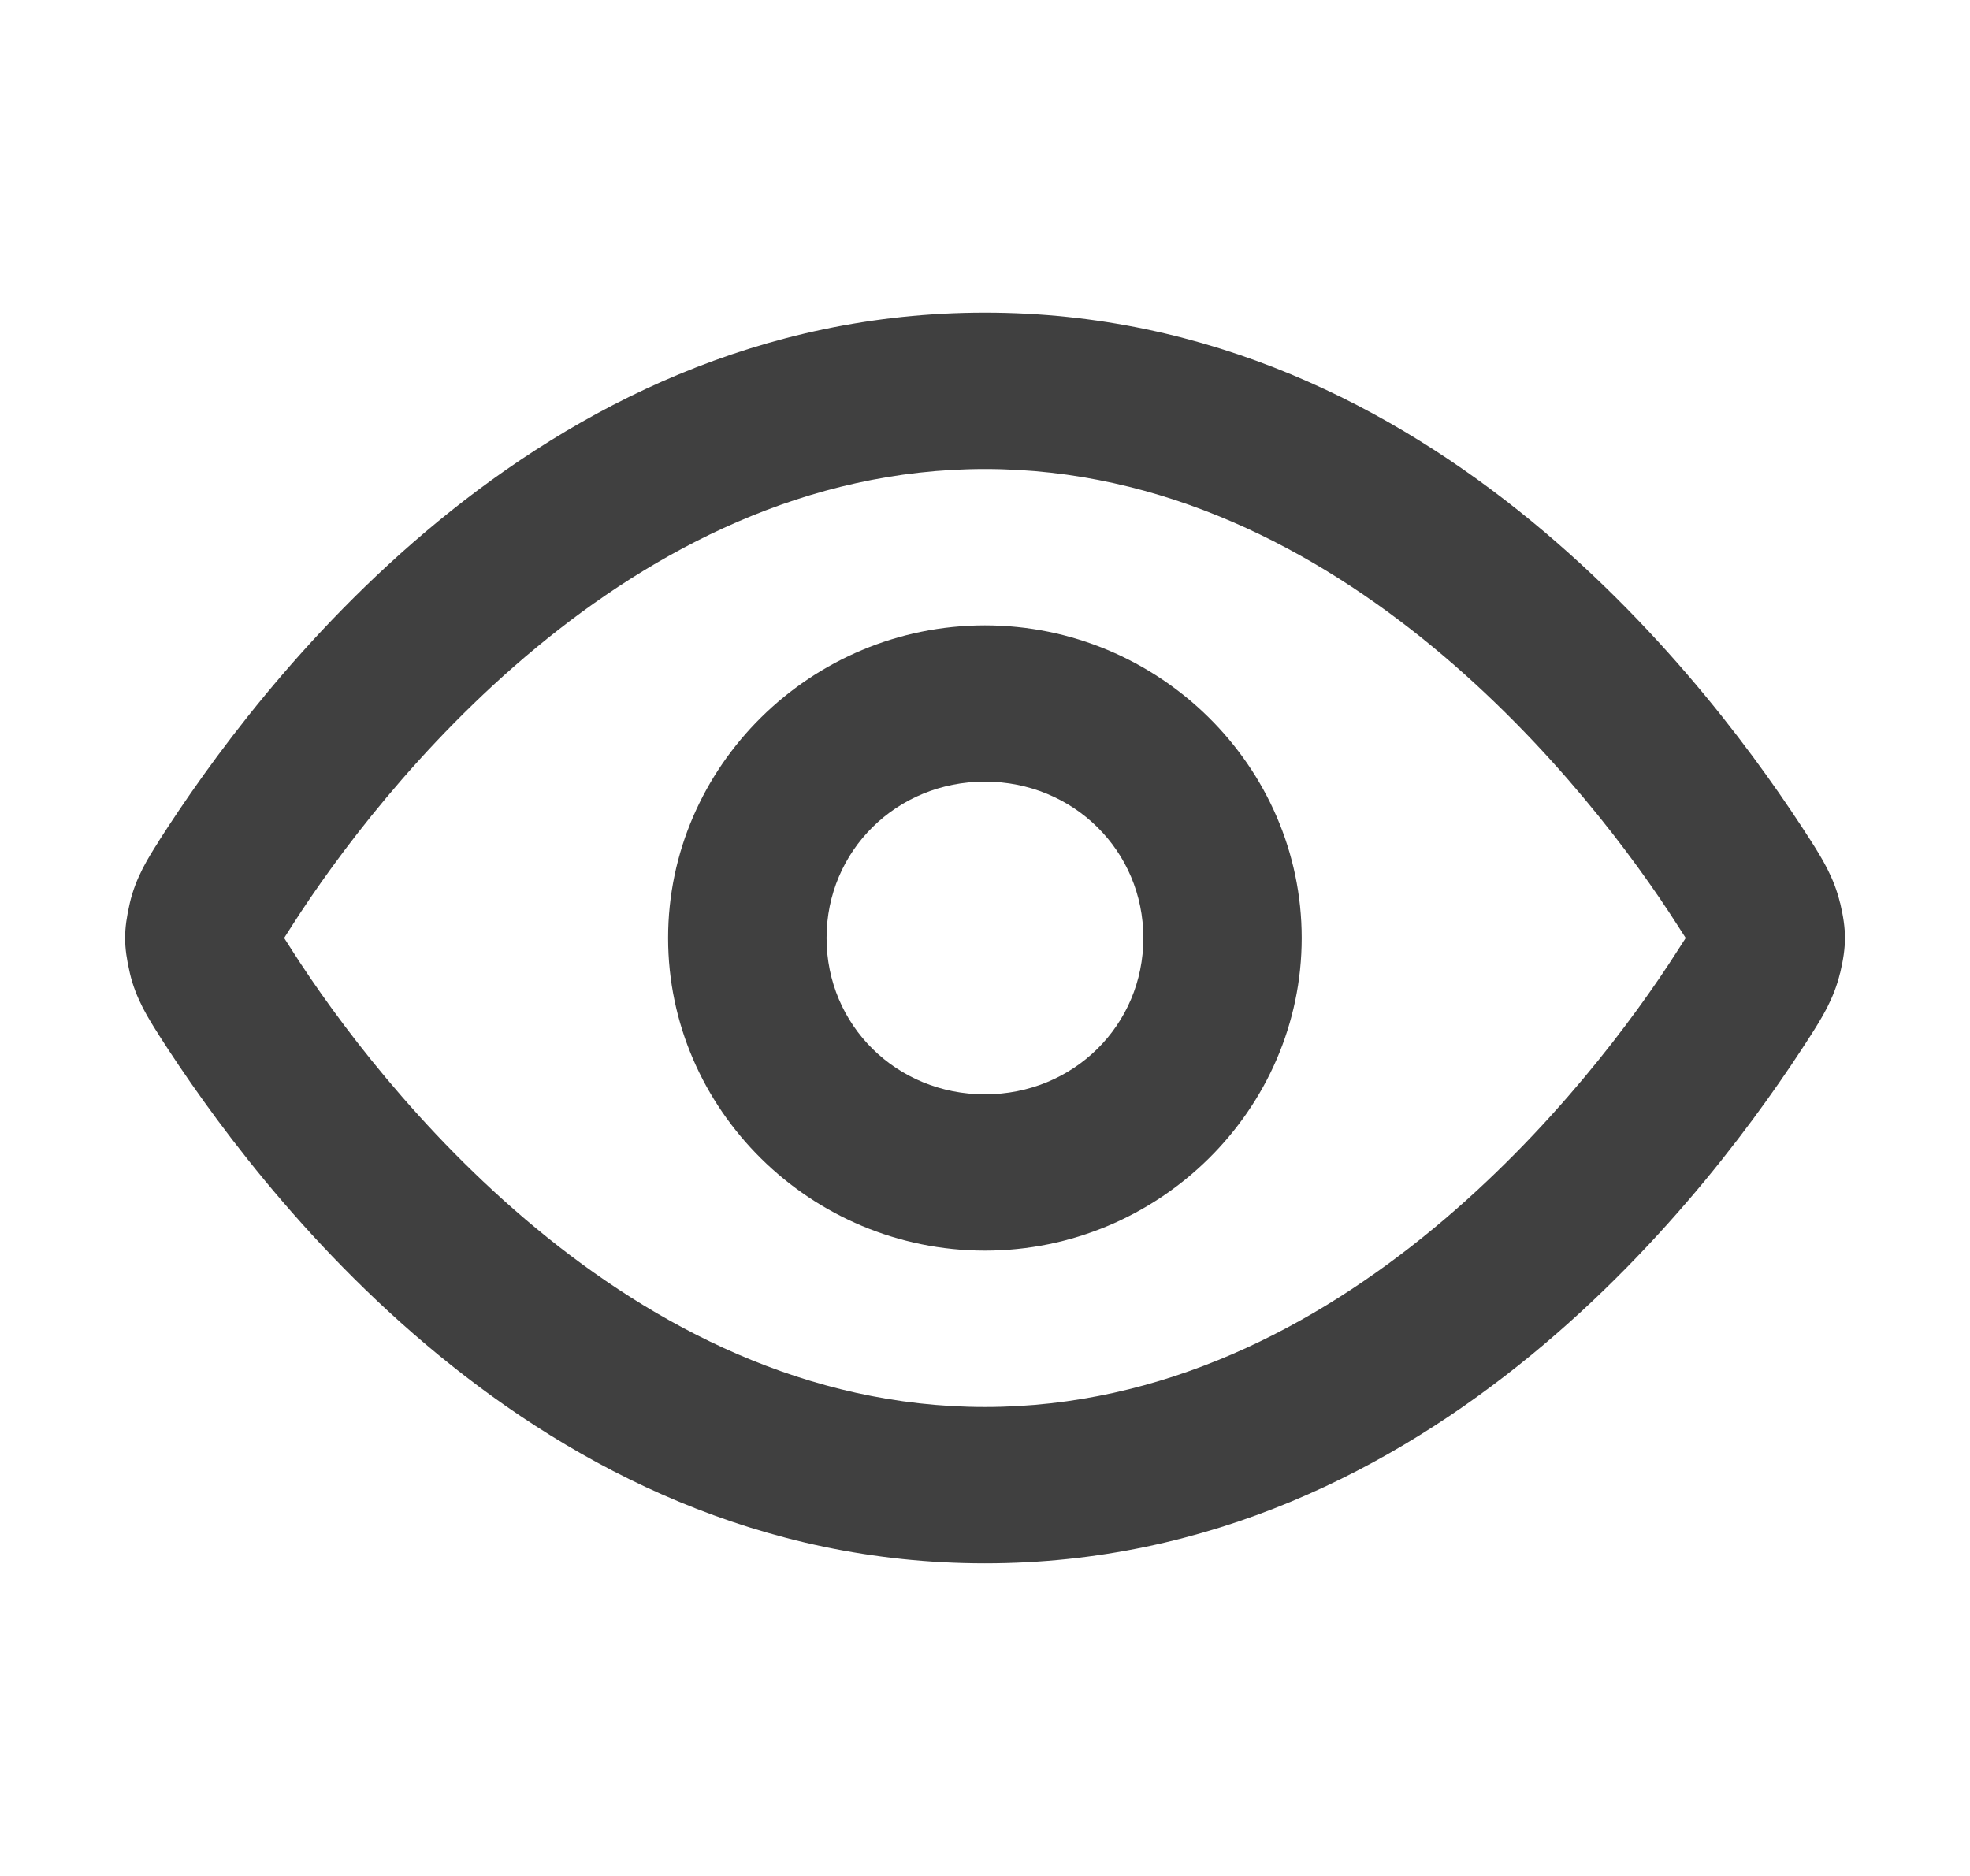 <svg width="21" height="20" viewBox="0 0 21 20" fill="none" xmlns="http://www.w3.org/2000/svg">
<path d="M10.499 3.333C5.693 3.333 2.708 7.38 1.697 8.96V8.962C1.582 9.141 1.447 9.355 1.384 9.627C1.317 9.918 1.317 10.083 1.384 10.373C1.447 10.646 1.582 10.859 1.697 11.039V11.04C2.708 12.62 5.693 16.667 10.499 16.667C15.306 16.667 18.29 12.62 19.301 11.04C19.416 10.86 19.551 10.646 19.615 10.373H19.616C19.684 10.083 19.684 9.917 19.616 9.627H19.615C19.551 9.355 19.416 9.14 19.301 8.96C18.29 7.38 15.306 3.333 10.499 3.333ZM10.499 5C14.312 5 16.984 8.461 17.873 9.85C17.988 10.03 17.968 9.996 17.969 10C17.968 10.004 17.988 9.97 17.873 10.15C16.984 11.54 14.312 15 10.499 15C6.686 15 4.015 11.54 3.125 10.15C3.01 9.97 3.031 10.004 3.03 10C3.031 9.996 3.01 10.03 3.125 9.85C4.015 8.461 6.686 5 10.499 5Z" fill="#404040"/>
<path d="M10.499 6.667C8.644 6.667 7.122 8.169 7.122 10C7.122 11.831 8.644 13.333 10.499 13.333C12.354 13.333 13.876 11.831 13.876 10C13.876 8.169 12.354 6.667 10.499 6.667ZM10.499 8.333C11.442 8.333 12.188 9.07 12.188 10C12.188 10.931 11.442 11.667 10.499 11.667C9.557 11.667 8.811 10.931 8.811 10C8.811 9.07 9.557 8.333 10.499 8.333Z" fill="#404040"/>
</svg>
